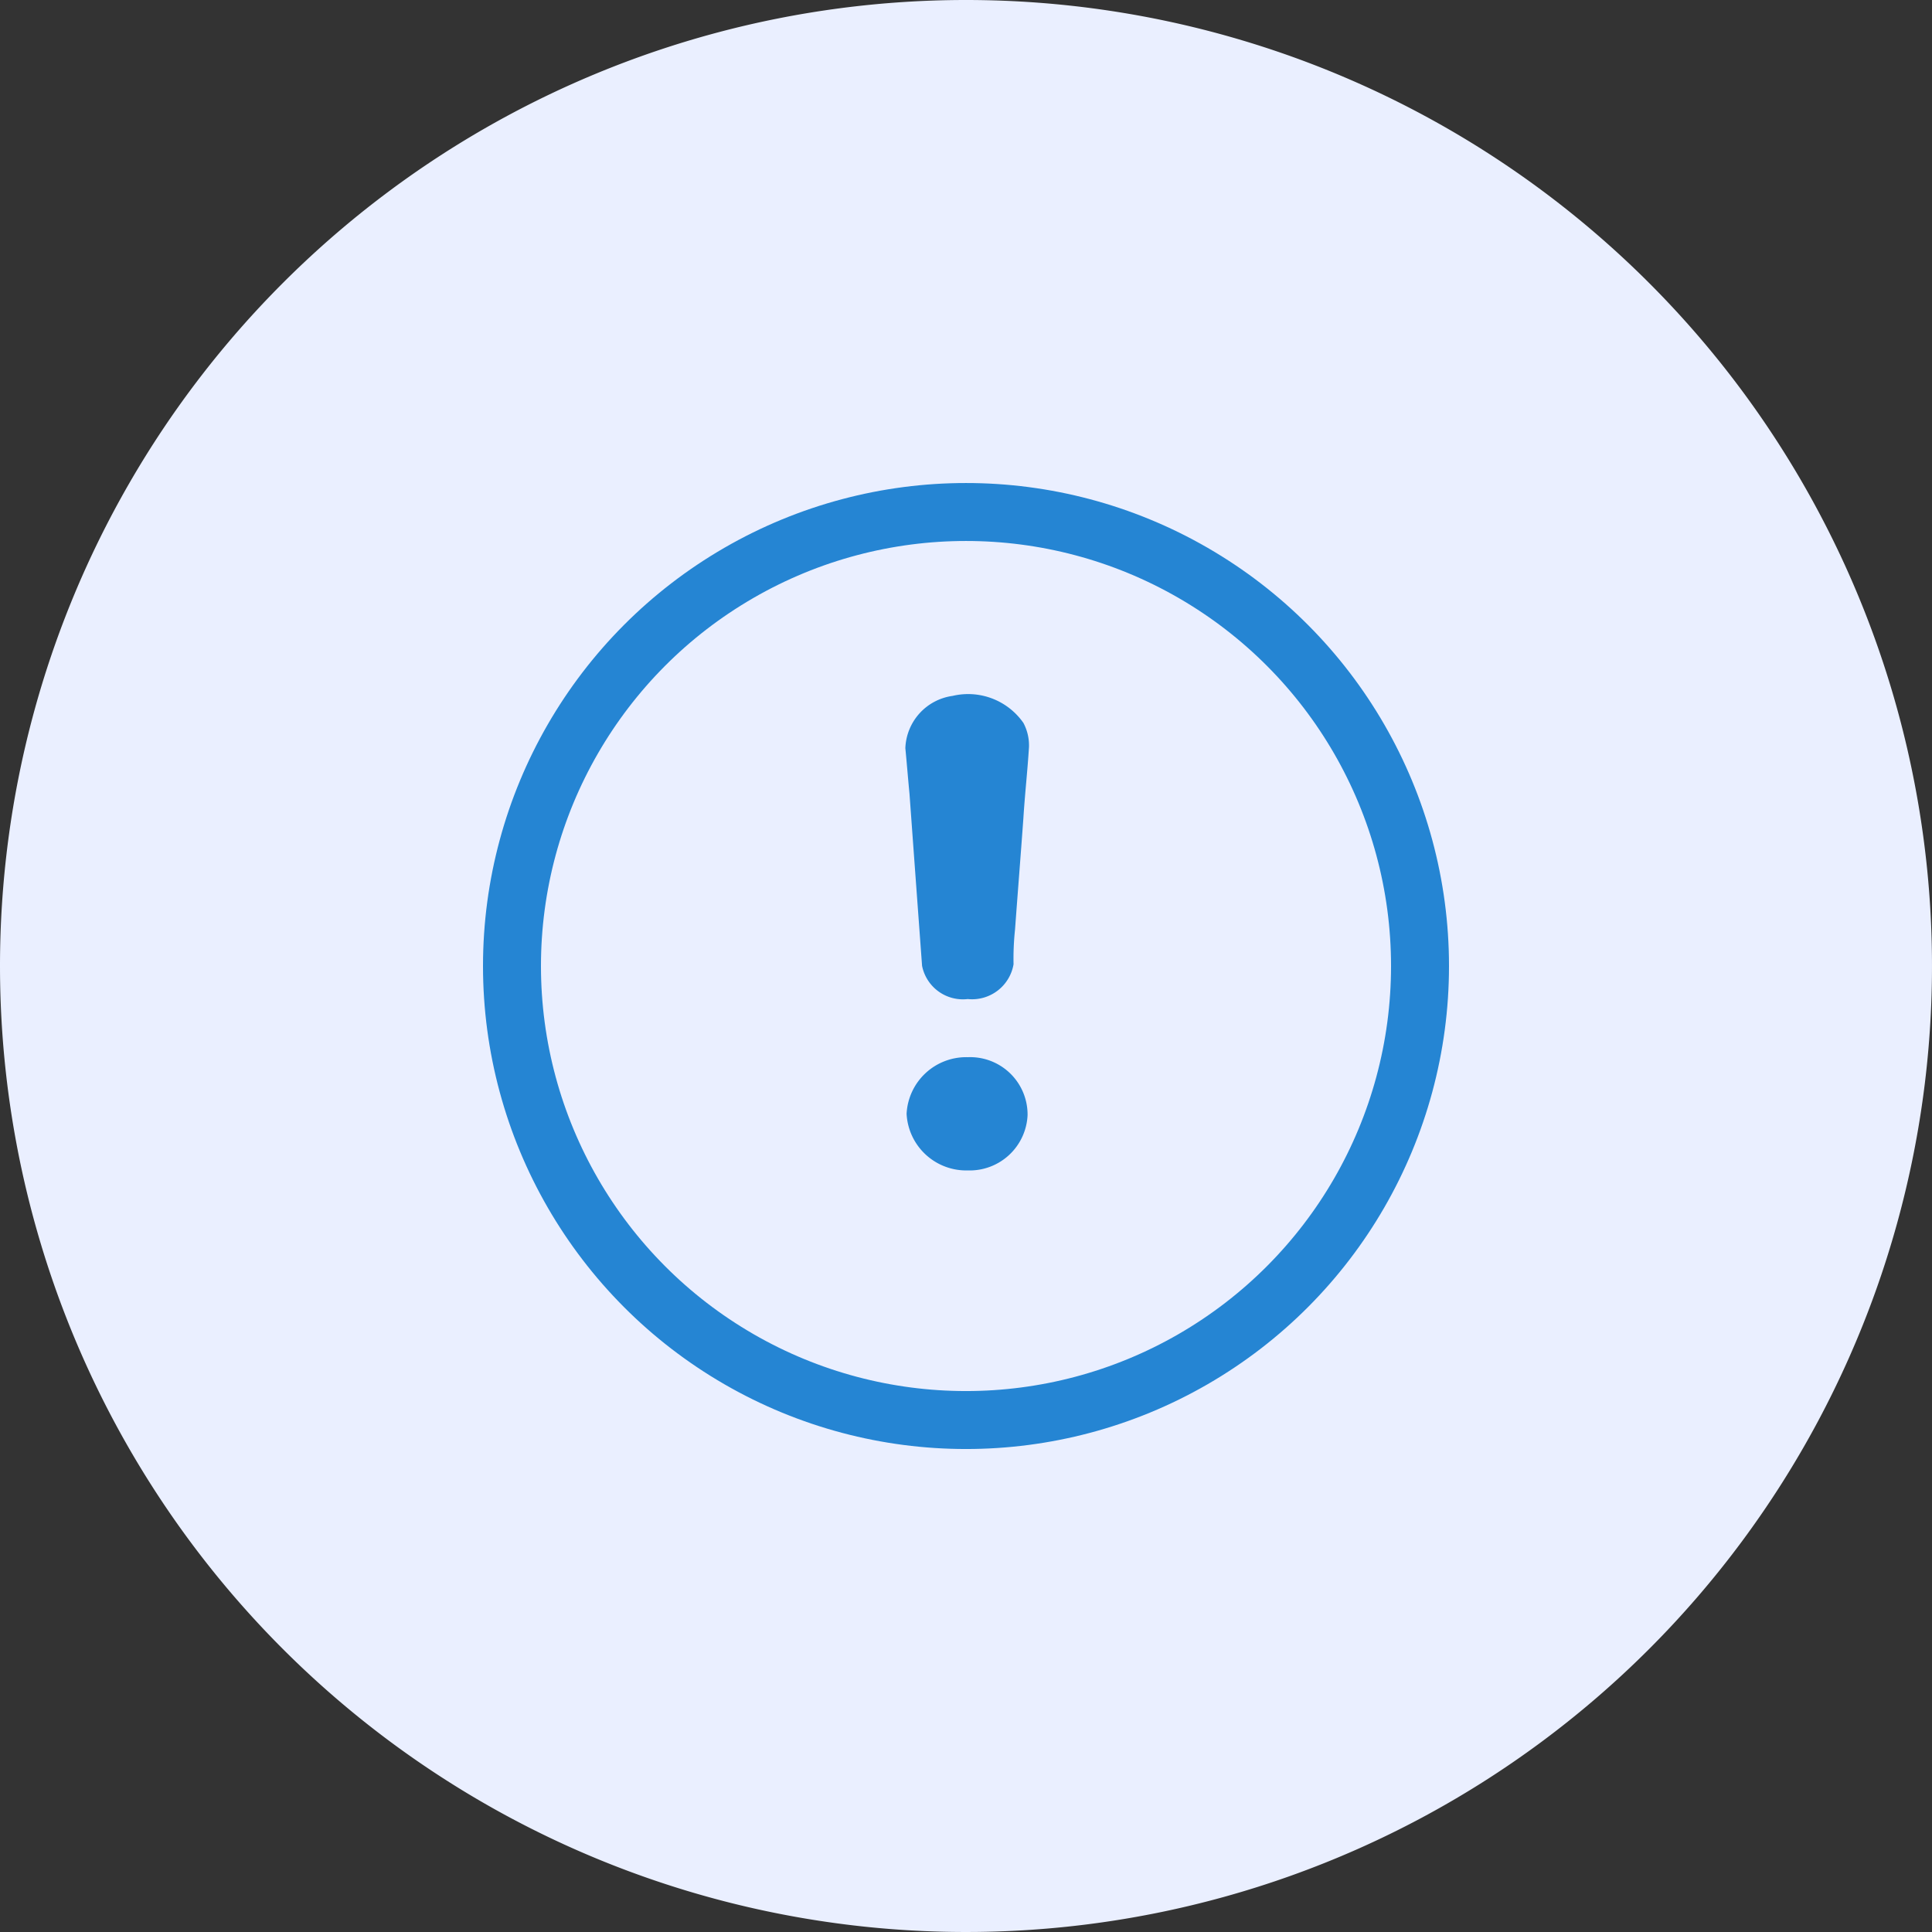 <svg xmlns="http://www.w3.org/2000/svg" width="100" height="100" viewBox="0 0 100 100">
    <rect x="0" y="0" width="100" height="100" fill="#333333" stroke="none"/>
    <defs>
        <style>
            .cls-1{fill:#eaefff}.cls-2,.cls-5{fill:none}.cls-2{stroke:#2585d3;stroke-width:3px}.cls-3{fill:#2585d3}.cls-4{stroke:none}
        </style>
    </defs>
    <g id="Group_684" data-name="Group 684" transform="translate(-150.959 -126.959)">
        <path id="Path_1695" d="M50 0A50 50 0 1 1 0 50 50 50 0 0 1 50 0z" class="cls-1" data-name="Path 1695" transform="translate(150.959 126.959)"/>
        <g id="Group_1155" data-name="Group 1155" transform="translate(178.33 153.331)">
            <g id="Ellipse_374" class="cls-2" data-name="Ellipse 374" transform="translate(-2.371 -1.371)">
                <circle cx="25" cy="25" r="25" class="cls-4"/>
                <circle cx="25" cy="25" r="23.5" class="cls-5"/>
            </g>
            <path id="Union_40" d="M.064 21.7a3.089 3.089 0 0 1 3.169-2.929 2.972 2.972 0 0 1 3.093 3 3 3 0 0 1-3.093 2.861A3.091 3.091 0 0 1 .064 21.7zm.8-7.672c-.219-2.986-.433-5.91-.65-8.894C.138 4.351.076 3.558 0 2.775A2.837 2.837 0 0 1 2.446.07a3.488 3.488 0 0 1 3.665 1.4A2.483 2.483 0 0 1 6.4 2.705c-.076 1.241-.216 2.479-.292 3.718-.138 1.914-.291 3.825-.431 5.739a14.293 14.293 0 0 0-.077 1.8 2.178 2.178 0 0 1-2.371 1.8 2.155 2.155 0 0 1-2.367-1.737z" class="cls-3" data-name="Union 40" transform="translate(19.49 9.577)"/>
        </g>
    </g>
</svg>
